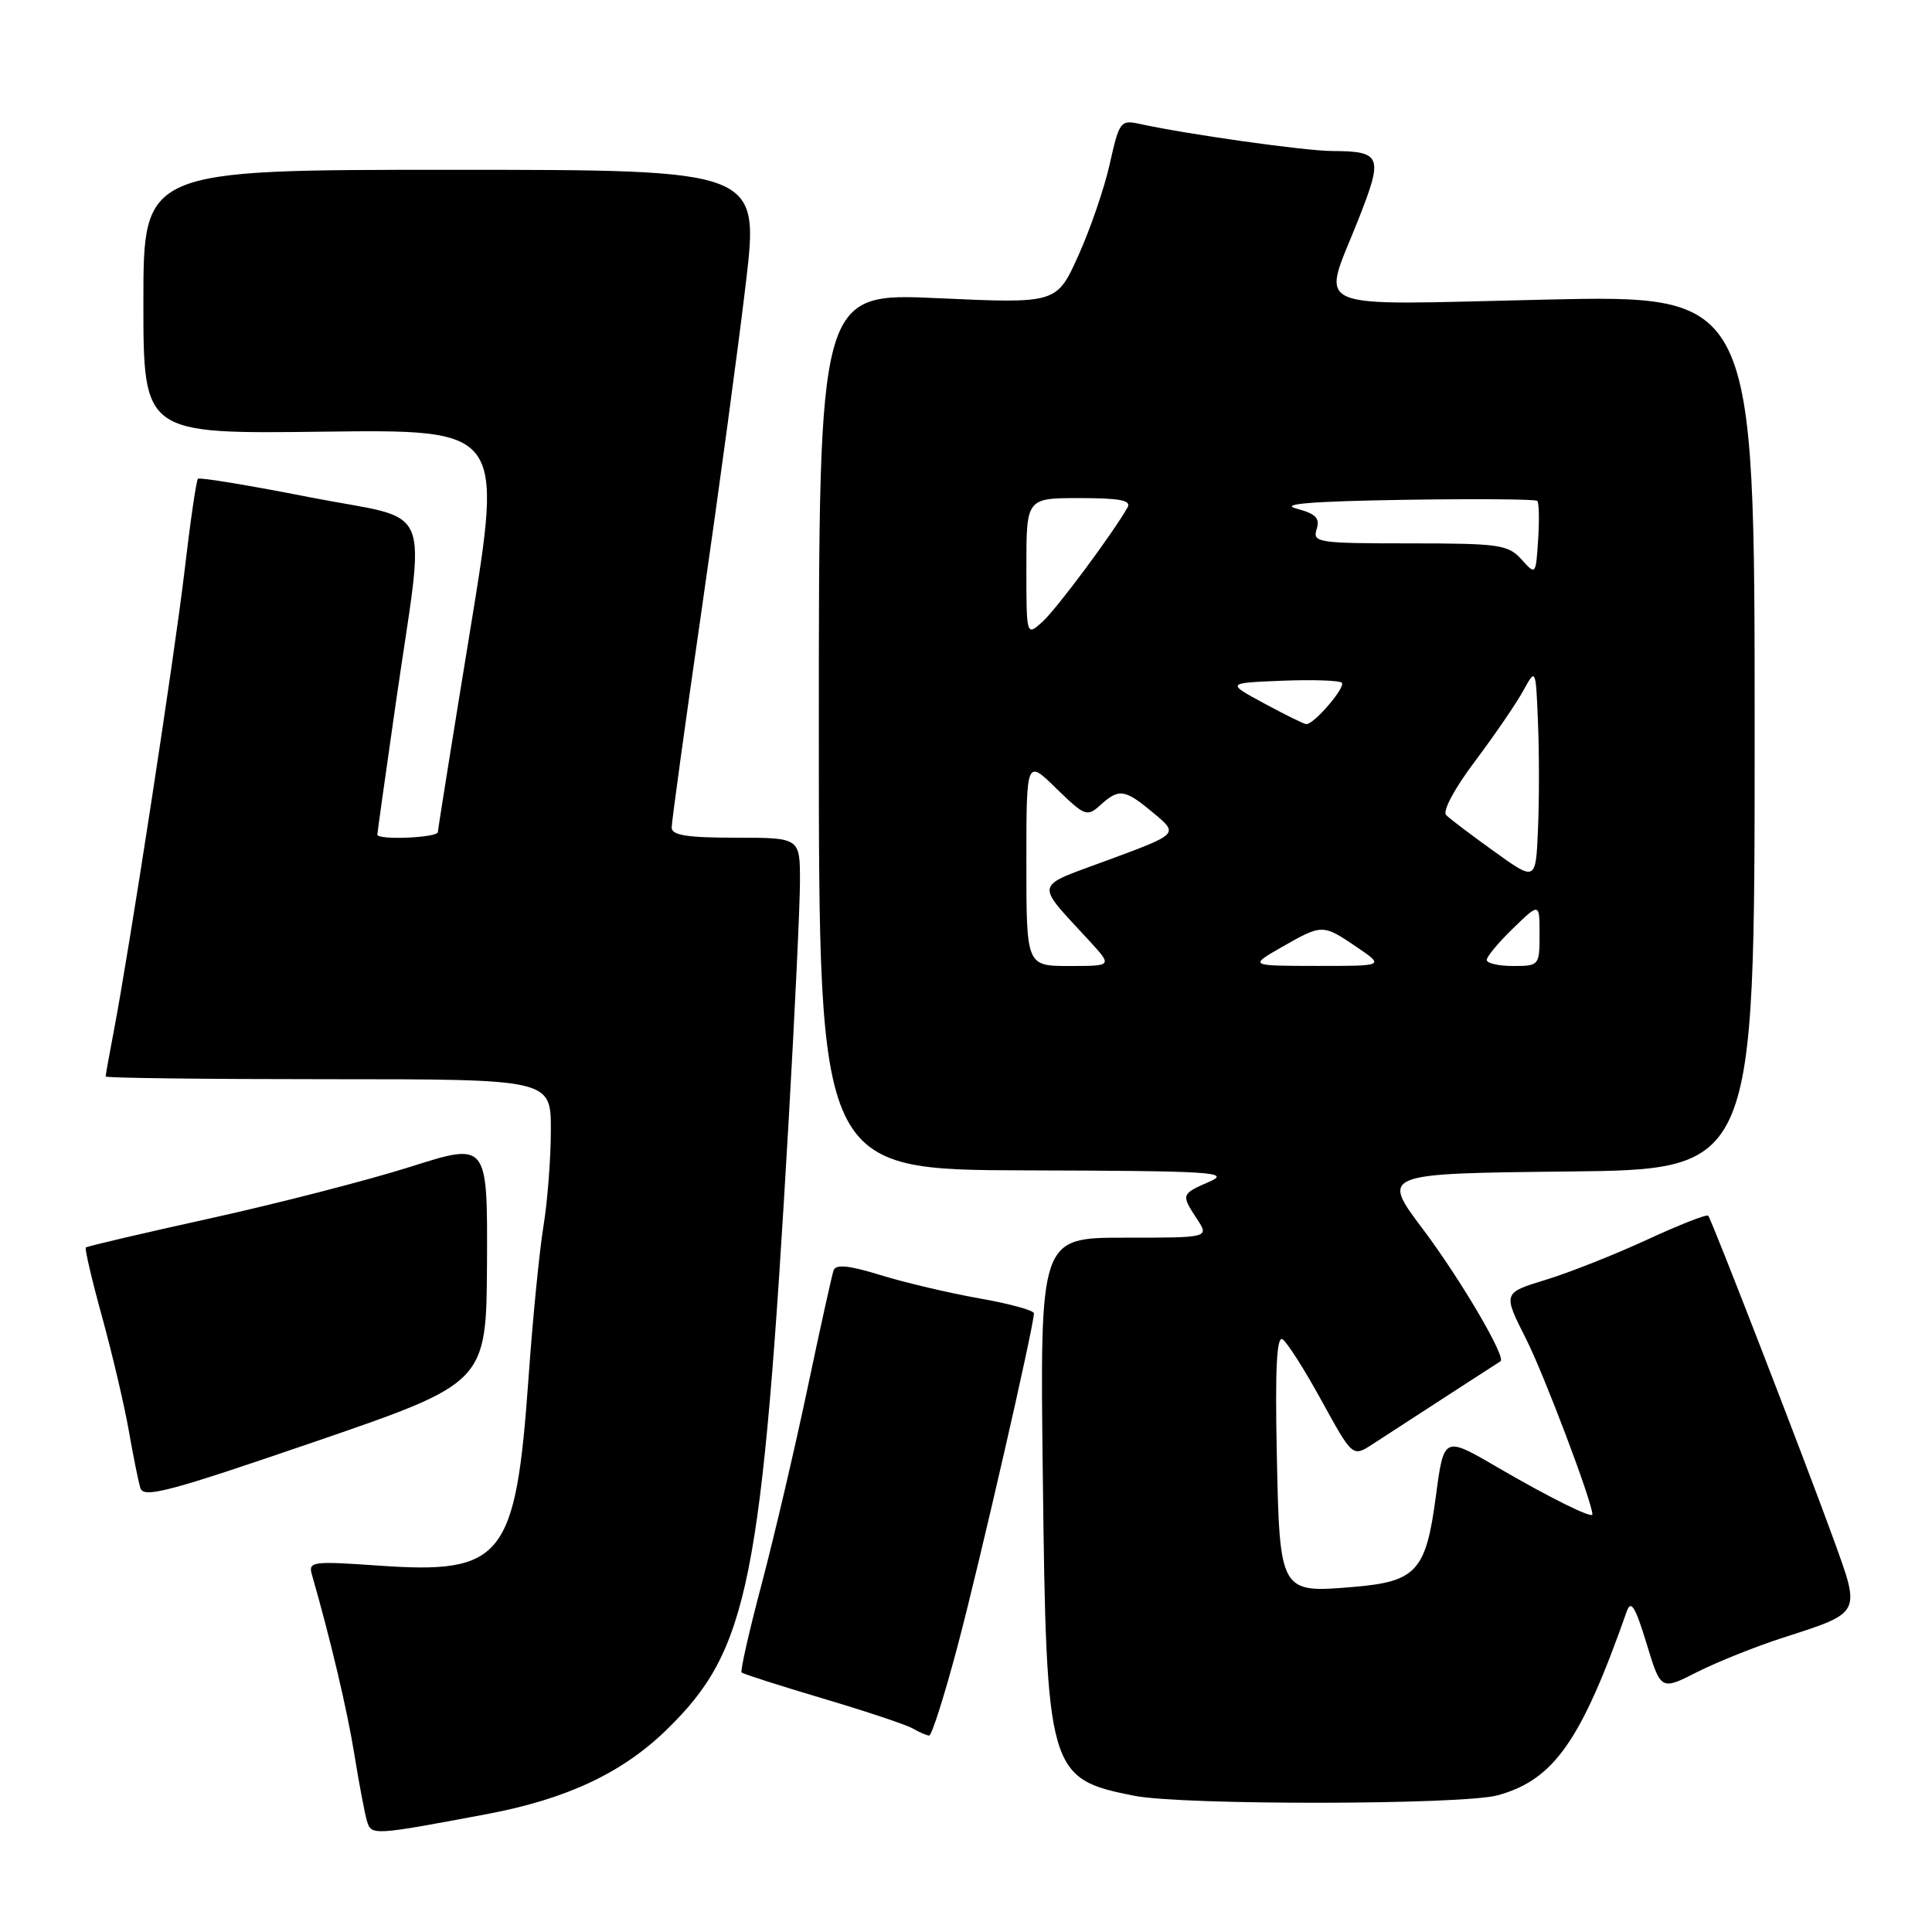 <?xml version="1.0" encoding="UTF-8" standalone="no"?>
<!DOCTYPE svg PUBLIC "-//W3C//DTD SVG 1.1//EN" "http://www.w3.org/Graphics/SVG/1.1/DTD/svg11.dtd" >
<svg xmlns="http://www.w3.org/2000/svg" xmlns:xlink="http://www.w3.org/1999/xlink" version="1.1" viewBox="0 0 256 256">
 <g >
 <path fill="currentColor"
d=" M 64.50 240.38 C 75.07 238.39 82.44 234.94 88.33 229.20 C 99.22 218.60 100.96 209.91 104.50 148.50 C 105.32 134.20 106.00 119.91 106.00 116.75 C 106.00 111.00 106.00 111.00 97.50 111.00 C 91.03 111.00 89.00 110.68 89.00 109.65 C 89.00 108.91 90.81 95.75 93.03 80.40 C 95.25 65.06 97.86 45.75 98.83 37.50 C 100.60 22.50 100.60 22.50 59.80 22.50 C 19.00 22.50 19.00 22.50 19.00 40.00 C 19.00 57.50 19.00 57.50 42.82 57.20 C 66.65 56.90 66.65 56.90 62.35 83.20 C 59.98 97.67 58.04 109.84 58.02 110.25 C 58.00 111.01 50.00 111.35 50.00 110.59 C 50.00 110.37 51.09 102.61 52.42 93.34 C 56.39 65.72 57.83 69.18 41.06 65.89 C 33.12 64.33 26.44 63.22 26.23 63.44 C 26.01 63.65 25.21 69.15 24.45 75.66 C 23.10 87.12 17.13 125.92 15.03 136.89 C 14.46 139.85 14.00 142.44 14.00 142.64 C 14.00 142.84 27.27 143.00 43.50 143.00 C 73.00 143.00 73.00 143.00 72.99 149.75 C 72.99 153.46 72.55 159.19 72.01 162.48 C 71.47 165.76 70.58 174.83 70.03 182.62 C 68.33 206.51 66.65 208.61 50.15 207.45 C 41.37 206.84 40.83 206.91 41.33 208.65 C 43.79 217.20 46.02 226.64 46.96 232.50 C 47.58 236.35 48.33 240.30 48.62 241.28 C 49.21 243.23 49.34 243.23 64.50 240.38 Z  M 198.48 237.88 C 205.91 235.82 209.52 230.67 215.56 213.50 C 216.11 211.95 216.69 212.90 218.17 217.75 C 220.07 224.00 220.07 224.00 224.87 221.56 C 227.51 220.23 232.61 218.18 236.21 217.02 C 246.71 213.63 246.56 213.92 242.97 204.00 C 239.35 194.00 226.84 161.68 226.35 161.09 C 226.16 160.86 222.52 162.29 218.26 164.26 C 213.99 166.23 207.94 168.63 204.82 169.58 C 199.13 171.32 199.13 171.32 202.21 177.41 C 204.60 182.13 211.00 199.07 211.00 200.67 C 211.00 201.26 205.27 198.42 198.41 194.42 C 191.32 190.28 191.32 190.28 190.26 198.26 C 188.95 208.19 187.69 209.58 179.30 210.28 C 169.57 211.10 169.56 211.08 169.18 192.48 C 168.95 181.41 169.17 176.99 169.94 177.46 C 170.53 177.83 172.87 181.49 175.12 185.61 C 179.23 193.08 179.23 193.08 181.86 191.37 C 191.81 184.91 198.55 180.54 198.82 180.38 C 199.64 179.91 193.53 169.51 188.55 162.88 C 182.99 155.50 182.99 155.50 207.75 155.23 C 232.50 154.97 232.50 154.97 232.50 97.02 C 232.50 39.08 232.50 39.08 204.75 39.70 C 172.64 40.42 175.11 41.48 180.01 29.04 C 183.31 20.67 183.07 20.04 176.50 20.01 C 172.84 19.99 157.13 17.77 150.93 16.40 C 148.49 15.87 148.29 16.15 147.06 21.67 C 146.35 24.88 144.47 30.36 142.89 33.86 C 140.02 40.23 140.02 40.23 124.26 39.51 C 108.50 38.79 108.50 38.79 108.50 96.90 C 108.50 155.00 108.50 155.00 136.00 155.08 C 160.67 155.15 163.17 155.31 160.25 156.58 C 156.49 158.23 156.48 158.27 158.62 161.54 C 160.23 164.00 160.23 164.00 149.01 164.00 C 137.79 164.00 137.79 164.00 138.18 195.75 C 138.65 234.83 138.89 235.70 150.30 237.95 C 156.70 239.22 193.87 239.17 198.48 237.88 Z  M 126.92 217.98 C 129.81 207.07 137.00 175.70 137.00 174.02 C 137.00 173.63 133.74 172.74 129.75 172.04 C 125.76 171.33 119.88 169.95 116.69 168.96 C 112.47 167.66 110.76 167.49 110.45 168.33 C 110.23 168.98 108.67 176.03 106.99 184.00 C 105.31 191.97 102.58 203.62 100.93 209.87 C 99.27 216.13 98.07 221.41 98.27 221.61 C 98.47 221.81 103.32 223.36 109.04 225.06 C 114.77 226.76 120.14 228.55 120.98 229.05 C 121.81 229.54 122.78 229.95 123.12 229.97 C 123.46 229.99 125.17 224.59 126.92 217.98 Z  M 64.53 167.30 C 64.60 151.36 64.60 151.36 54.37 154.61 C 48.74 156.39 36.83 159.46 27.90 161.43 C 18.97 163.40 11.53 165.14 11.37 165.30 C 11.21 165.46 12.18 169.62 13.54 174.54 C 14.89 179.46 16.47 186.19 17.05 189.49 C 17.63 192.80 18.32 196.24 18.59 197.15 C 19.00 198.57 22.26 197.71 41.76 191.02 C 64.45 183.23 64.45 183.23 64.53 167.30 Z  M 136.00 114.30 C 136.00 100.59 136.00 100.59 139.97 104.48 C 143.74 108.15 144.05 108.27 145.80 106.68 C 148.29 104.43 149.02 104.54 152.87 107.75 C 156.16 110.50 156.16 110.50 147.04 113.88 C 136.78 117.68 137.02 116.68 144.42 124.75 C 147.39 128.00 147.39 128.00 141.70 128.00 C 136.00 128.00 136.00 128.00 136.00 114.30 Z  M 169.85 125.49 C 175.21 122.43 175.26 122.43 179.79 125.50 C 183.46 128.00 183.46 128.00 174.48 127.99 C 165.50 127.98 165.50 127.98 169.85 125.49 Z  M 197.00 127.20 C 197.00 126.75 198.57 124.87 200.50 123.00 C 204.00 119.61 204.00 119.61 204.00 123.80 C 204.00 127.93 203.94 128.00 200.50 128.00 C 198.57 128.00 197.00 127.64 197.00 127.20 Z  M 198.00 112.83 C 194.97 110.66 192.10 108.49 191.62 108.00 C 191.11 107.50 192.73 104.47 195.45 100.86 C 198.04 97.41 200.91 93.22 201.83 91.54 C 203.50 88.50 203.50 88.50 203.79 95.75 C 203.96 99.74 203.96 106.10 203.79 109.89 C 203.50 116.79 203.50 116.79 198.00 112.83 Z  M 167.50 93.20 C 162.50 90.50 162.50 90.50 169.87 90.20 C 173.92 90.04 177.49 90.16 177.79 90.46 C 178.37 91.03 174.08 96.03 173.08 95.95 C 172.76 95.93 170.25 94.69 167.50 93.20 Z  M 136.00 75.15 C 136.00 66.00 136.00 66.00 143.06 66.00 C 148.42 66.00 149.95 66.30 149.40 67.25 C 147.39 70.77 139.97 80.74 138.12 82.40 C 136.00 84.31 136.00 84.31 136.00 75.15 Z  M 201.60 74.12 C 199.84 72.17 198.66 72.00 186.78 72.00 C 174.62 72.00 173.90 71.89 174.46 70.13 C 174.93 68.65 174.36 68.08 171.78 67.39 C 169.48 66.78 173.71 66.43 185.89 66.23 C 195.46 66.08 203.47 66.14 203.70 66.37 C 203.93 66.60 203.98 68.91 203.81 71.51 C 203.50 76.23 203.50 76.23 201.60 74.12 Z "/>
</g>
</svg>